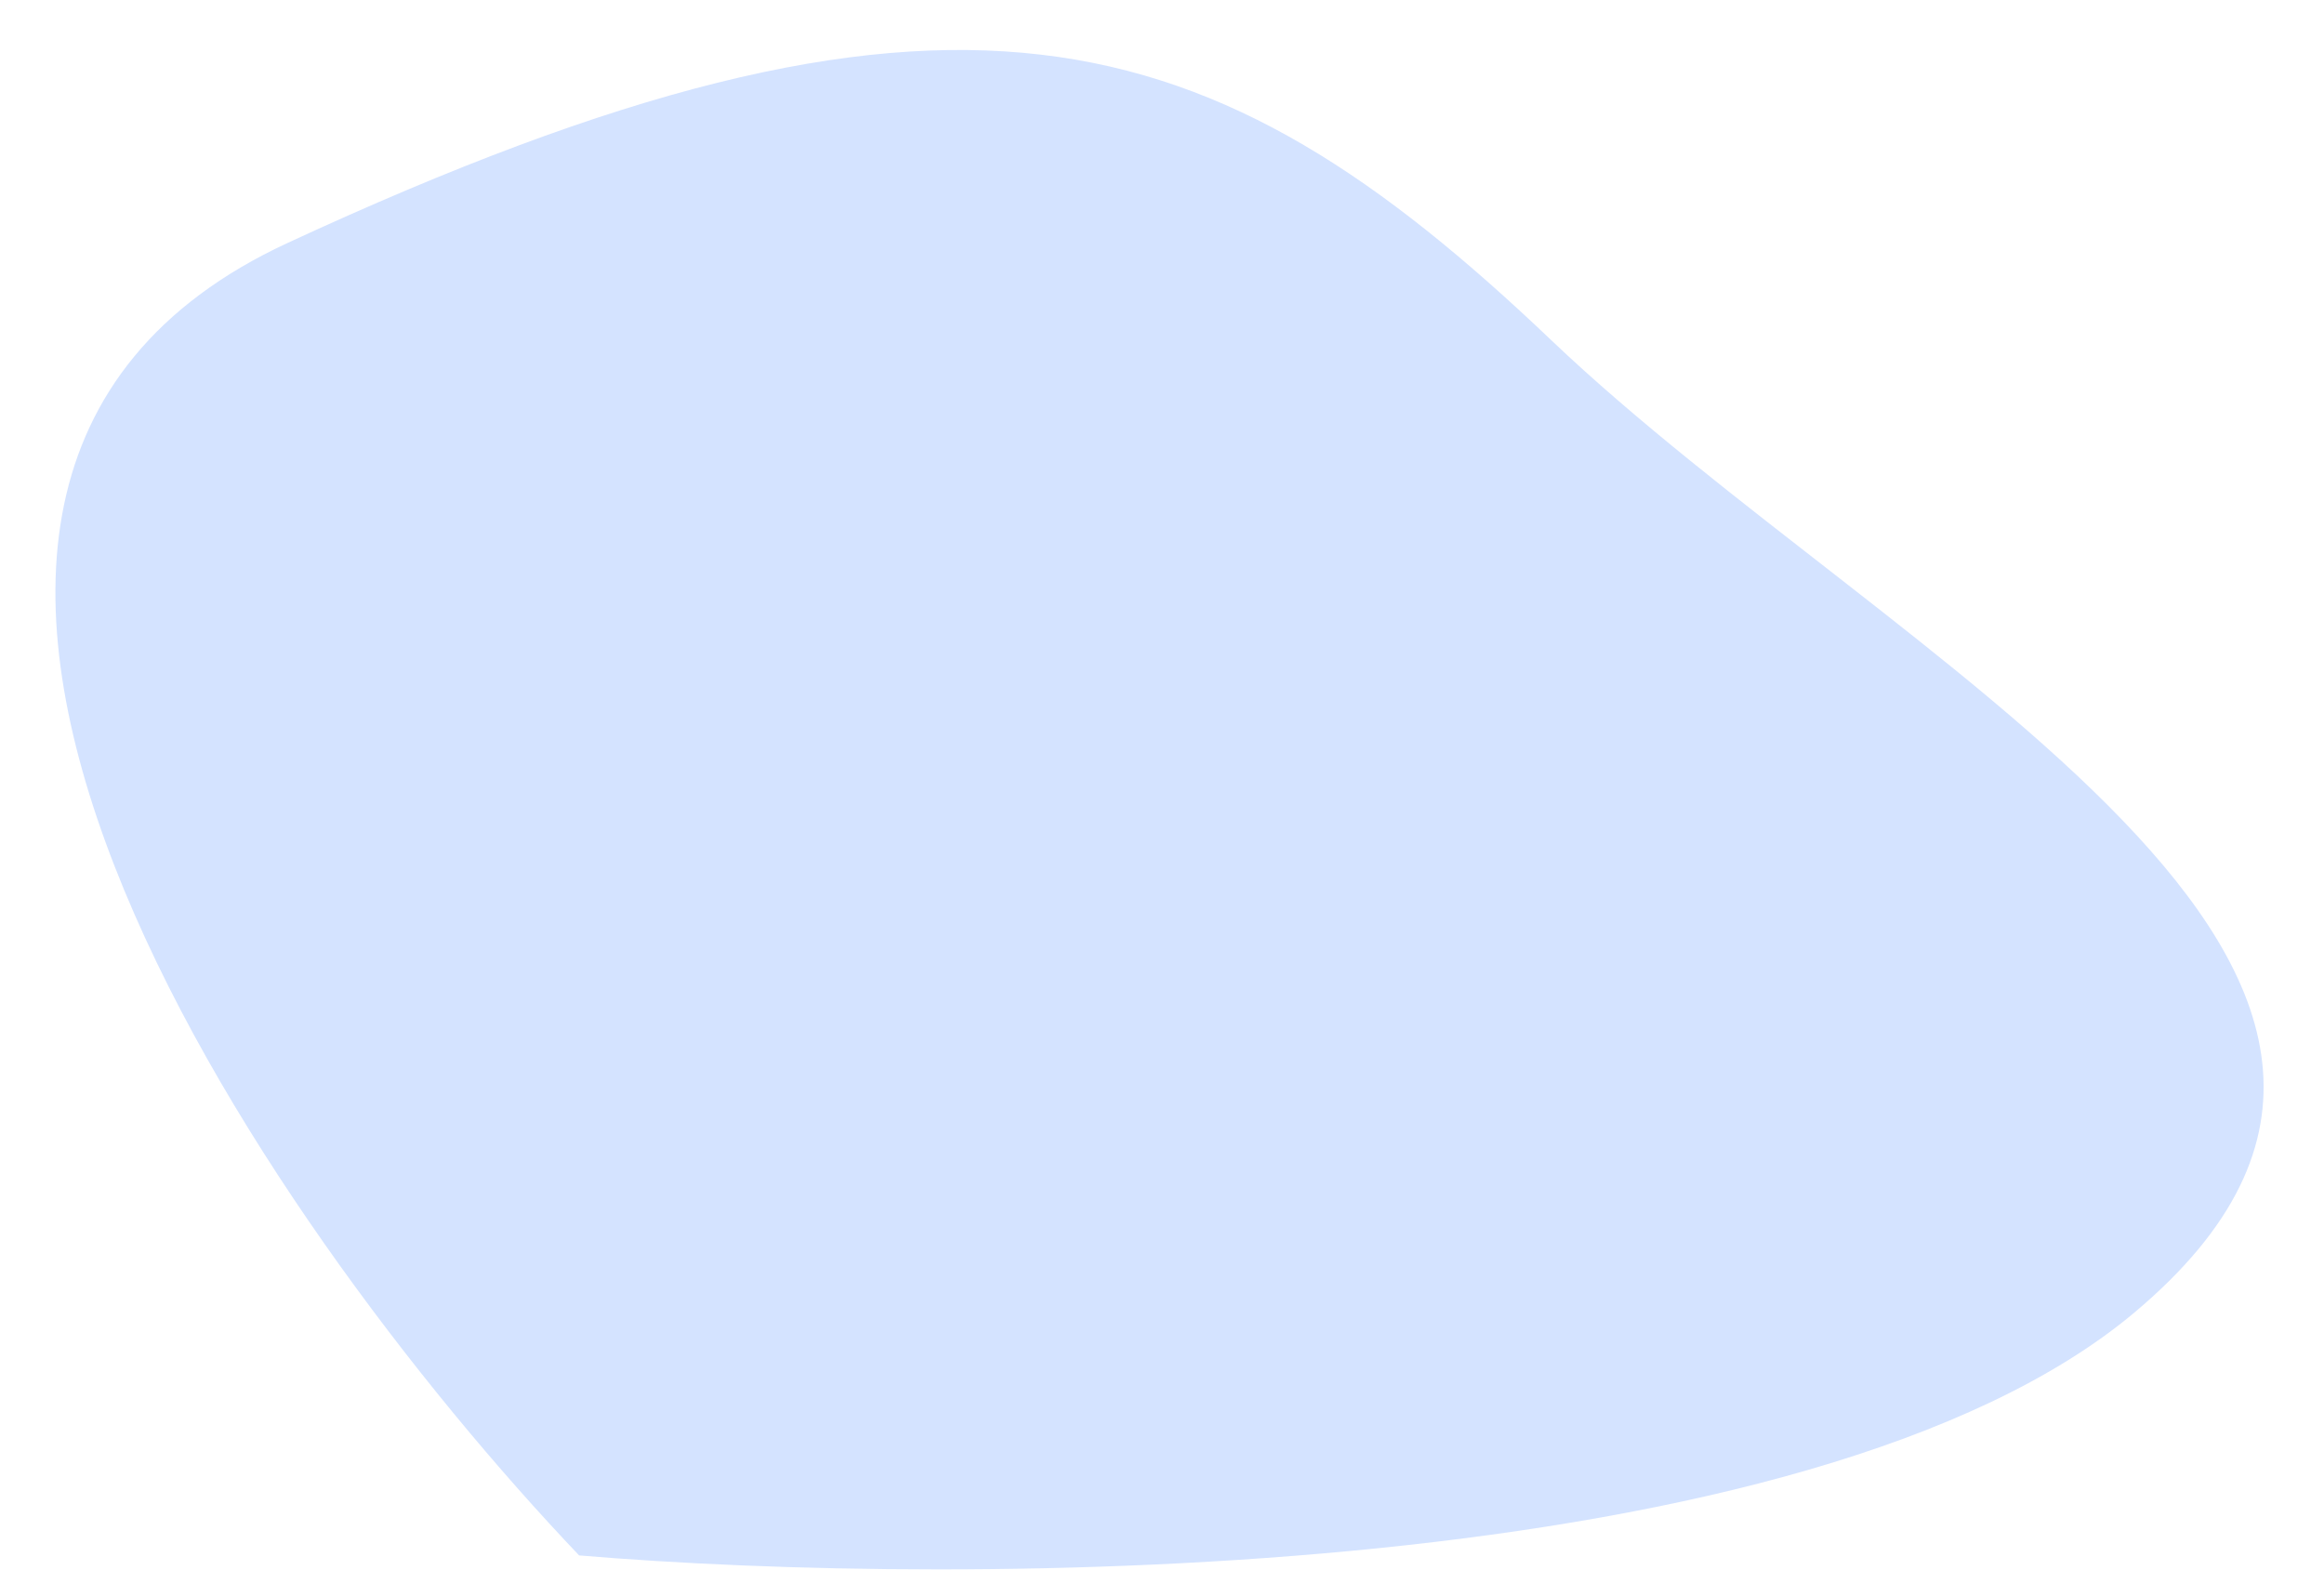 <svg width="37" height="25" viewBox="0 0 37 25" fill="none" xmlns="http://www.w3.org/2000/svg">
<path d="M4.577 3.869C-3.885 7.79 4.147 19.433 9.22 24.765C15.325 25.281 28.826 25.229 33.985 20.895C40.434 15.478 30.116 10.576 24.698 5.417C19.281 0.257 15.153 -1.032 4.577 3.869Z" fill="#D4E3FF"/>
</svg>
